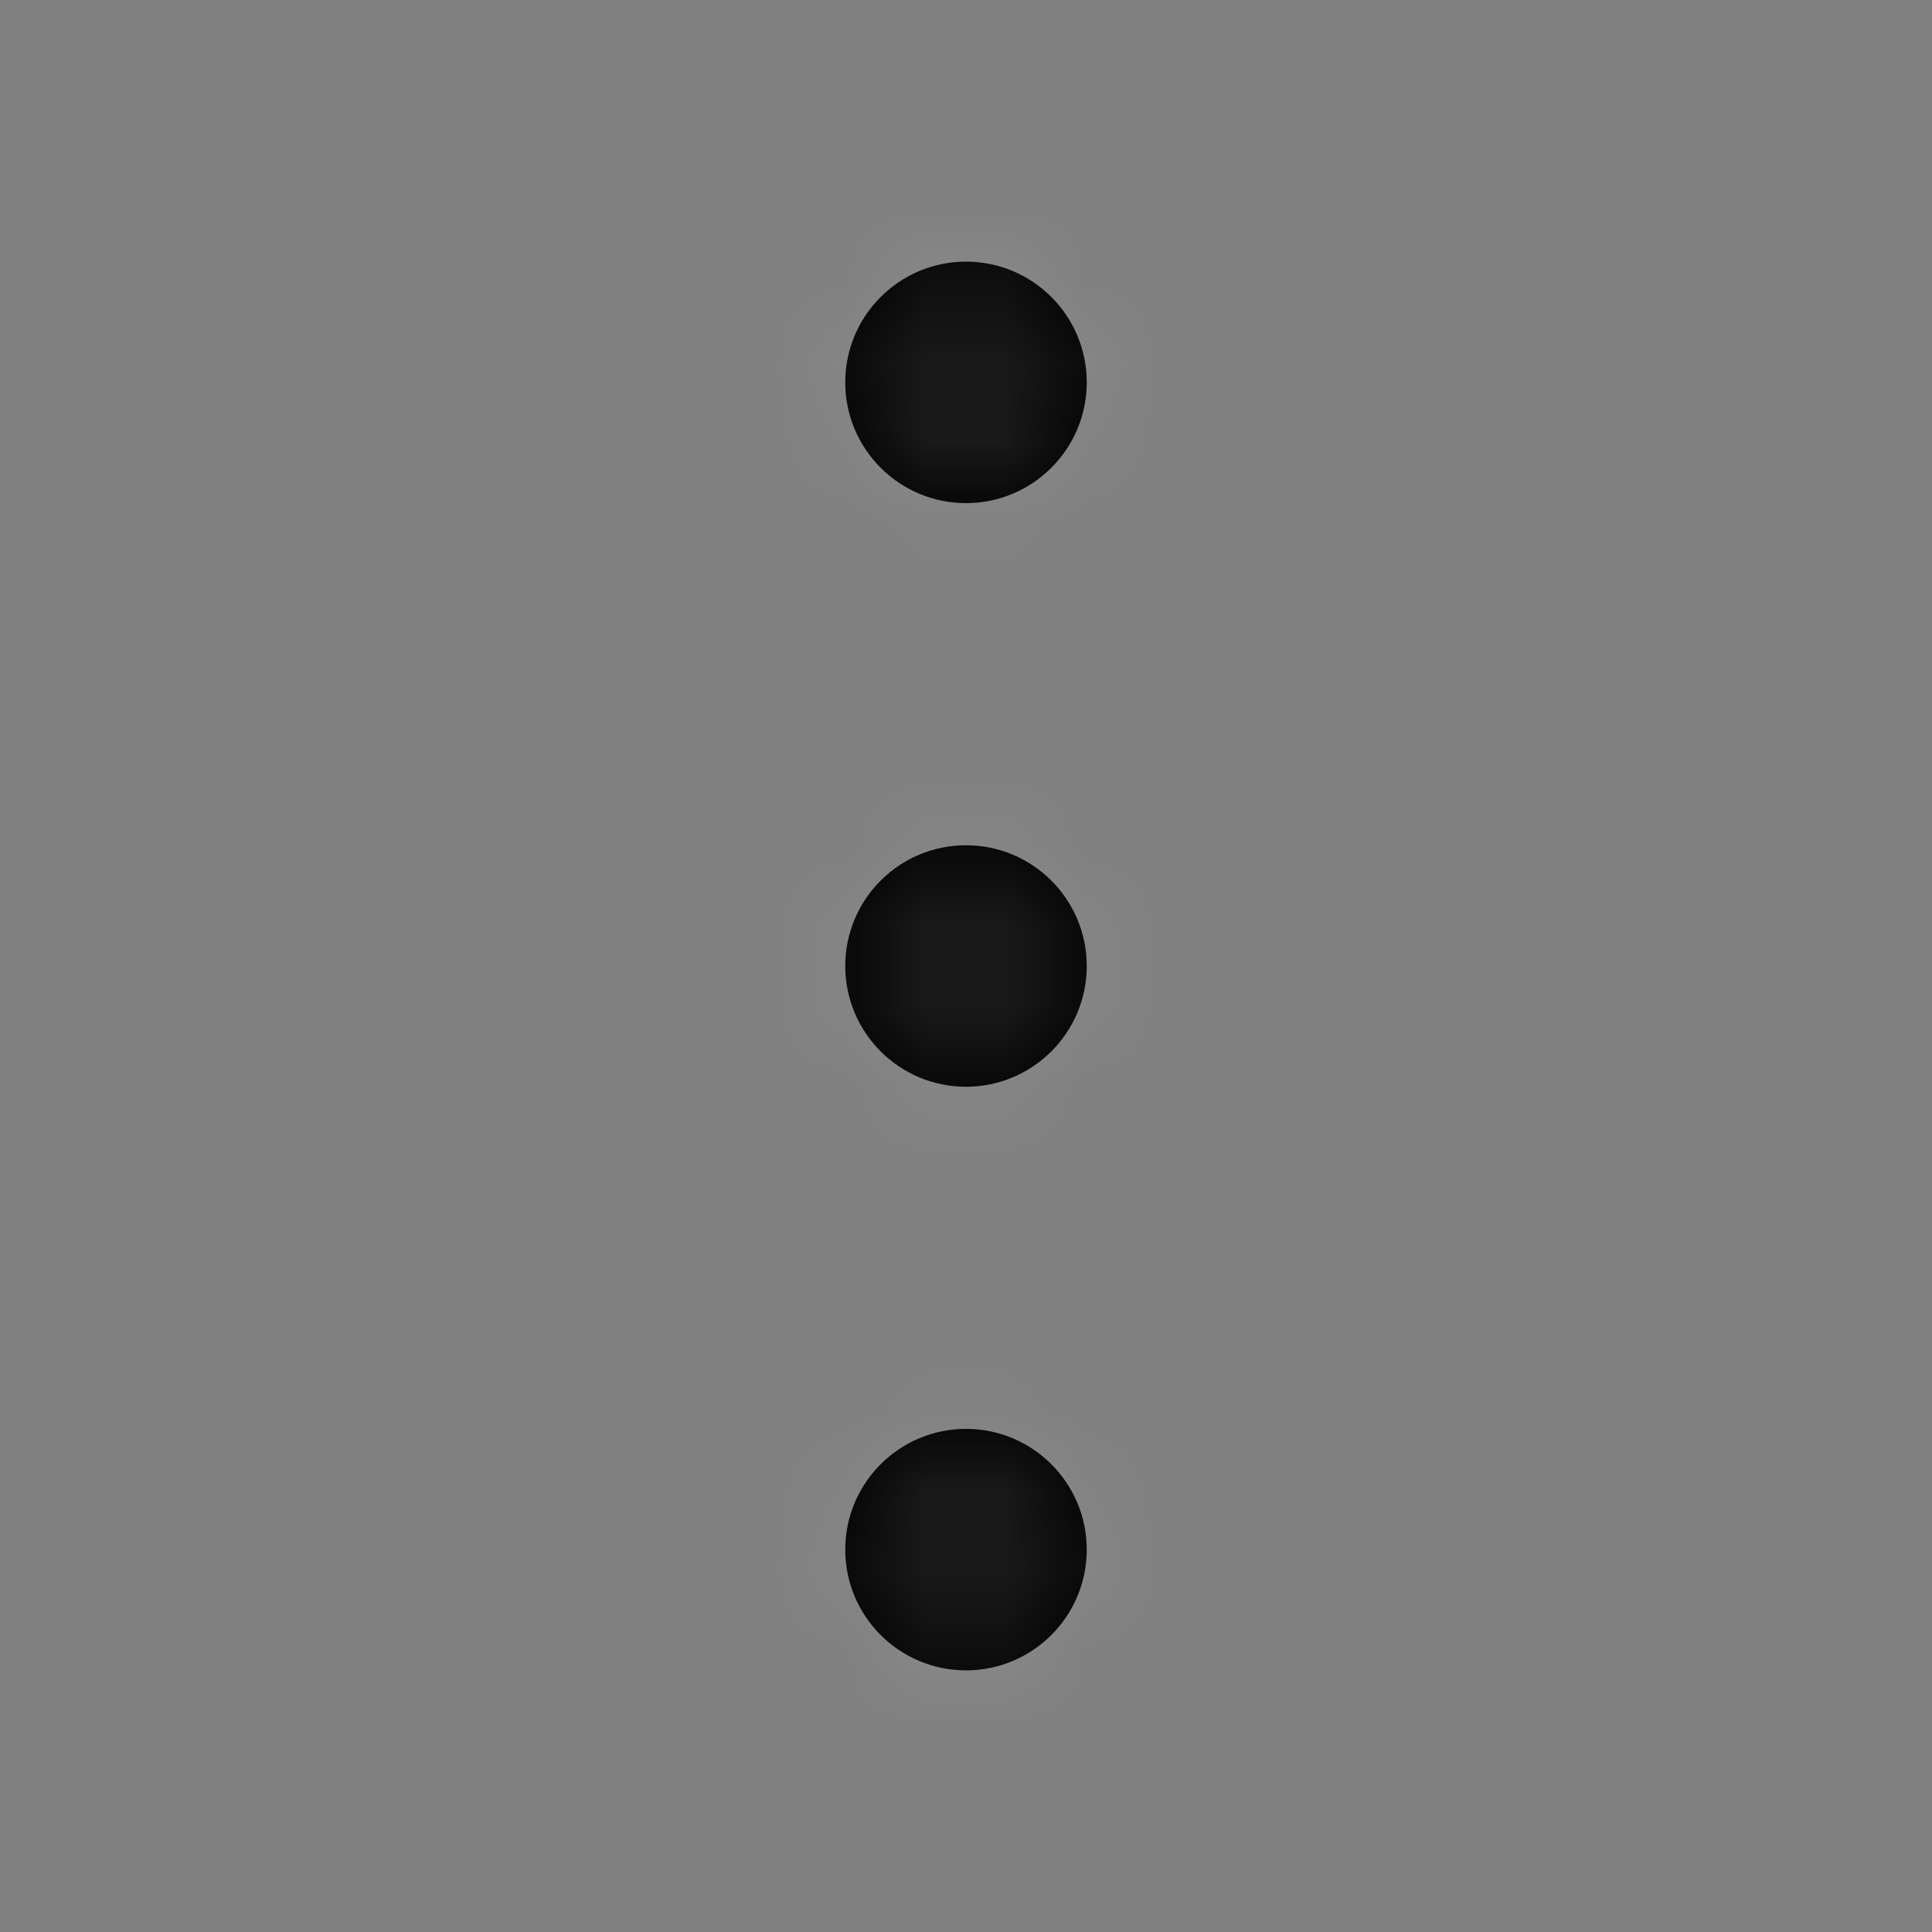 <?xml version="1.0" encoding="UTF-8"?>
<svg  viewBox="0 0 24 24" version="1.1" xmlns="http://www.w3.org/2000/svg" xmlns:xlink="http://www.w3.org/1999/xlink">
    <rect x="0" y="0" width="24" height="24" fill="#808080" stroke="none"/>
    <title>ic/gallery/public/more</title>
    <defs>
        <path d="M12,17.75 C12.828,17.75 13.5,18.422 13.5,19.25 C13.5,20.078 12.828,20.75 12,20.75 C11.172,20.75 10.5,20.078 10.5,19.25 C10.5,18.422 11.172,17.75 12,17.75 Z M12,10.5 C12.828,10.5 13.5,11.172 13.5,12 C13.5,12.828 12.828,13.5 12,13.5 C11.172,13.5 10.5,12.828 10.5,12 C10.5,11.172 11.172,10.5 12,10.5 Z M12,3.25 C12.828,3.25 13.5,3.922 13.5,4.75 C13.5,5.578 12.828,6.25 12,6.25 C11.172,6.25 10.5,5.578 10.5,4.75 C10.5,3.922 11.172,3.25 12,3.25 Z" id="path-1"></path>
    </defs>
    <g id="ic/gallery/public/more" stroke="none" stroke-width="1" fill="none" fill-rule="evenodd">
        <mask id="mask-2" fill="white">
            <use xlink:href="#path-1"></use>
        </mask>
        <use id="Mask" fill="#000000" fill-rule="nonzero" xlink:href="#path-1"></use>
        <g id="编组" mask="url(#mask-2)" fill="#FFFFFF" fill-opacity="0.1">
            <g id="矩形">
                <rect x="0" y="0" width="24" height="24"></rect>
            </g>
        </g>
    </g>
</svg>